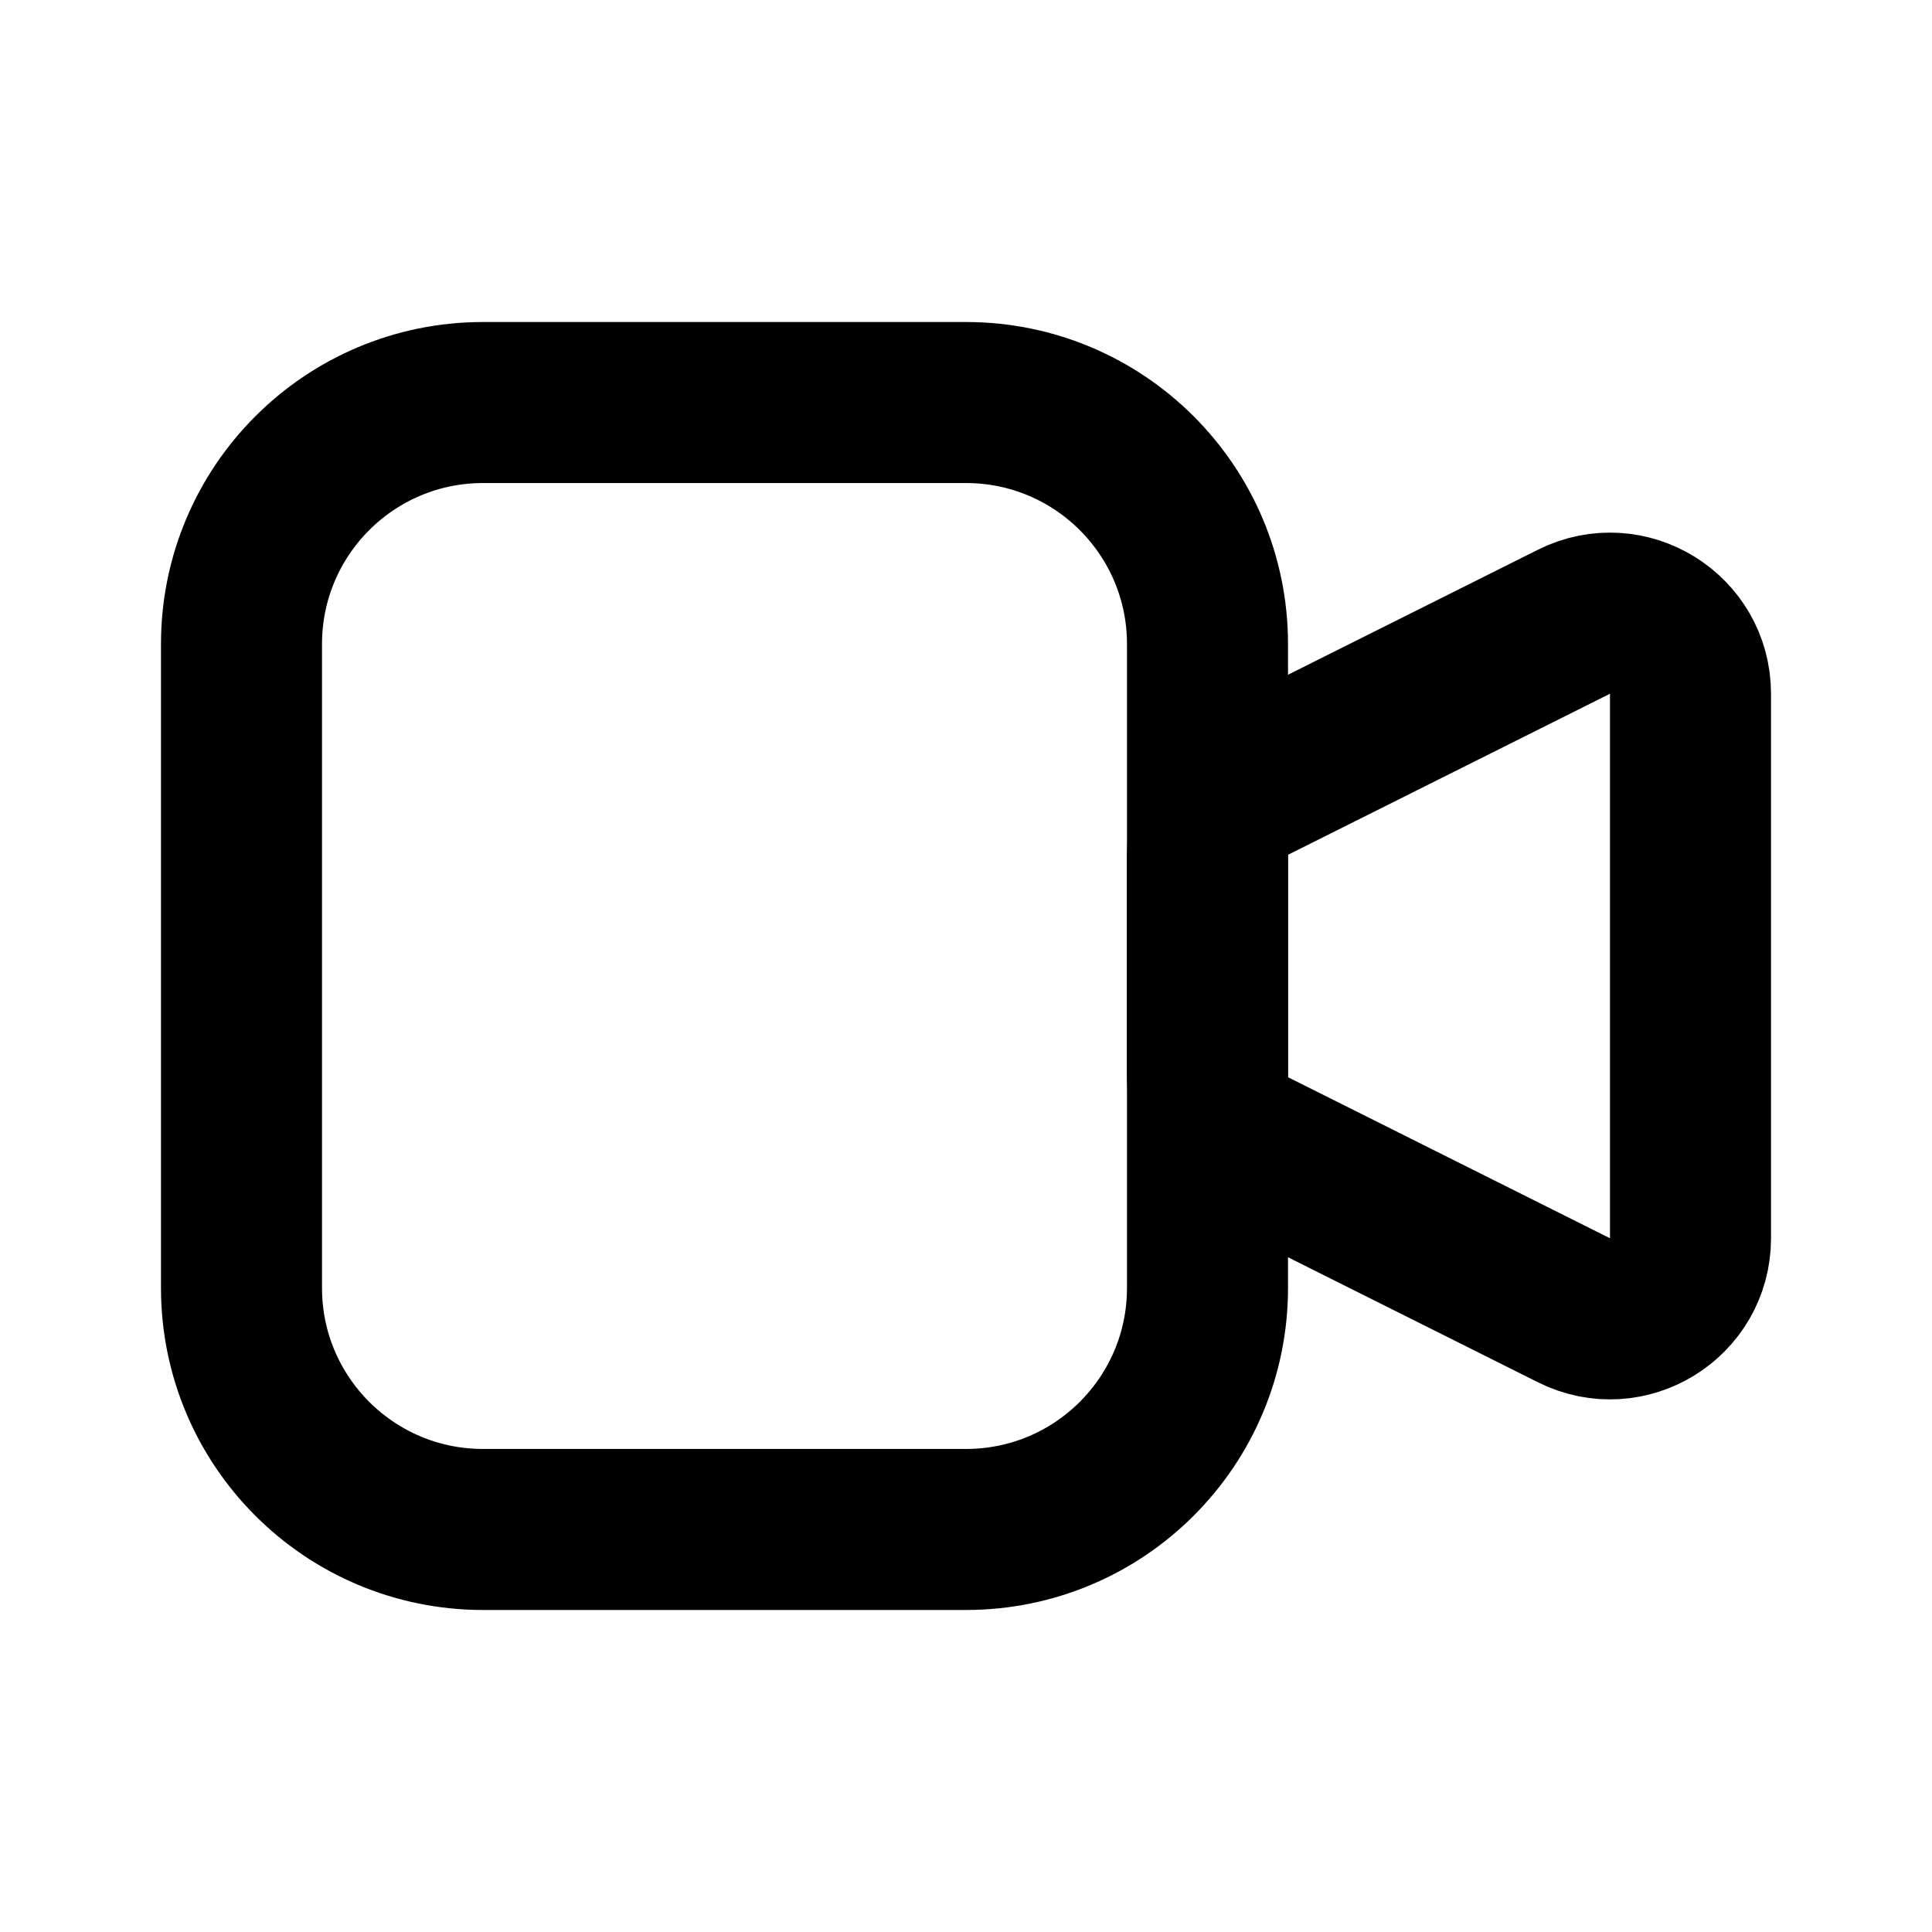 <svg width="20" height="20" viewBox="0 0 20 20" fill="none" xmlns="http://www.w3.org/2000/svg">
<path d="M2.5 6.667C2.5 5.286 3.619 4.167 5 4.167H10C11.381 4.167 12.5 5.286 12.5 6.667V13.333C12.5 14.714 11.381 15.833 10 15.833H5C3.619 15.833 2.5 14.714 2.5 13.333V6.667Z" stroke="currentColor" stroke-width="1.667" stroke-linejoin="round"/>
<path d="M12.961 8.103L16.294 6.436C16.848 6.159 17.5 6.562 17.5 7.182V12.818C17.5 13.438 16.848 13.841 16.294 13.564L12.961 11.897C12.678 11.756 12.5 11.467 12.5 11.152V8.848C12.5 8.533 12.678 8.244 12.961 8.103Z" stroke="currentColor" stroke-width="1.667" stroke-linejoin="round"/>
</svg>
